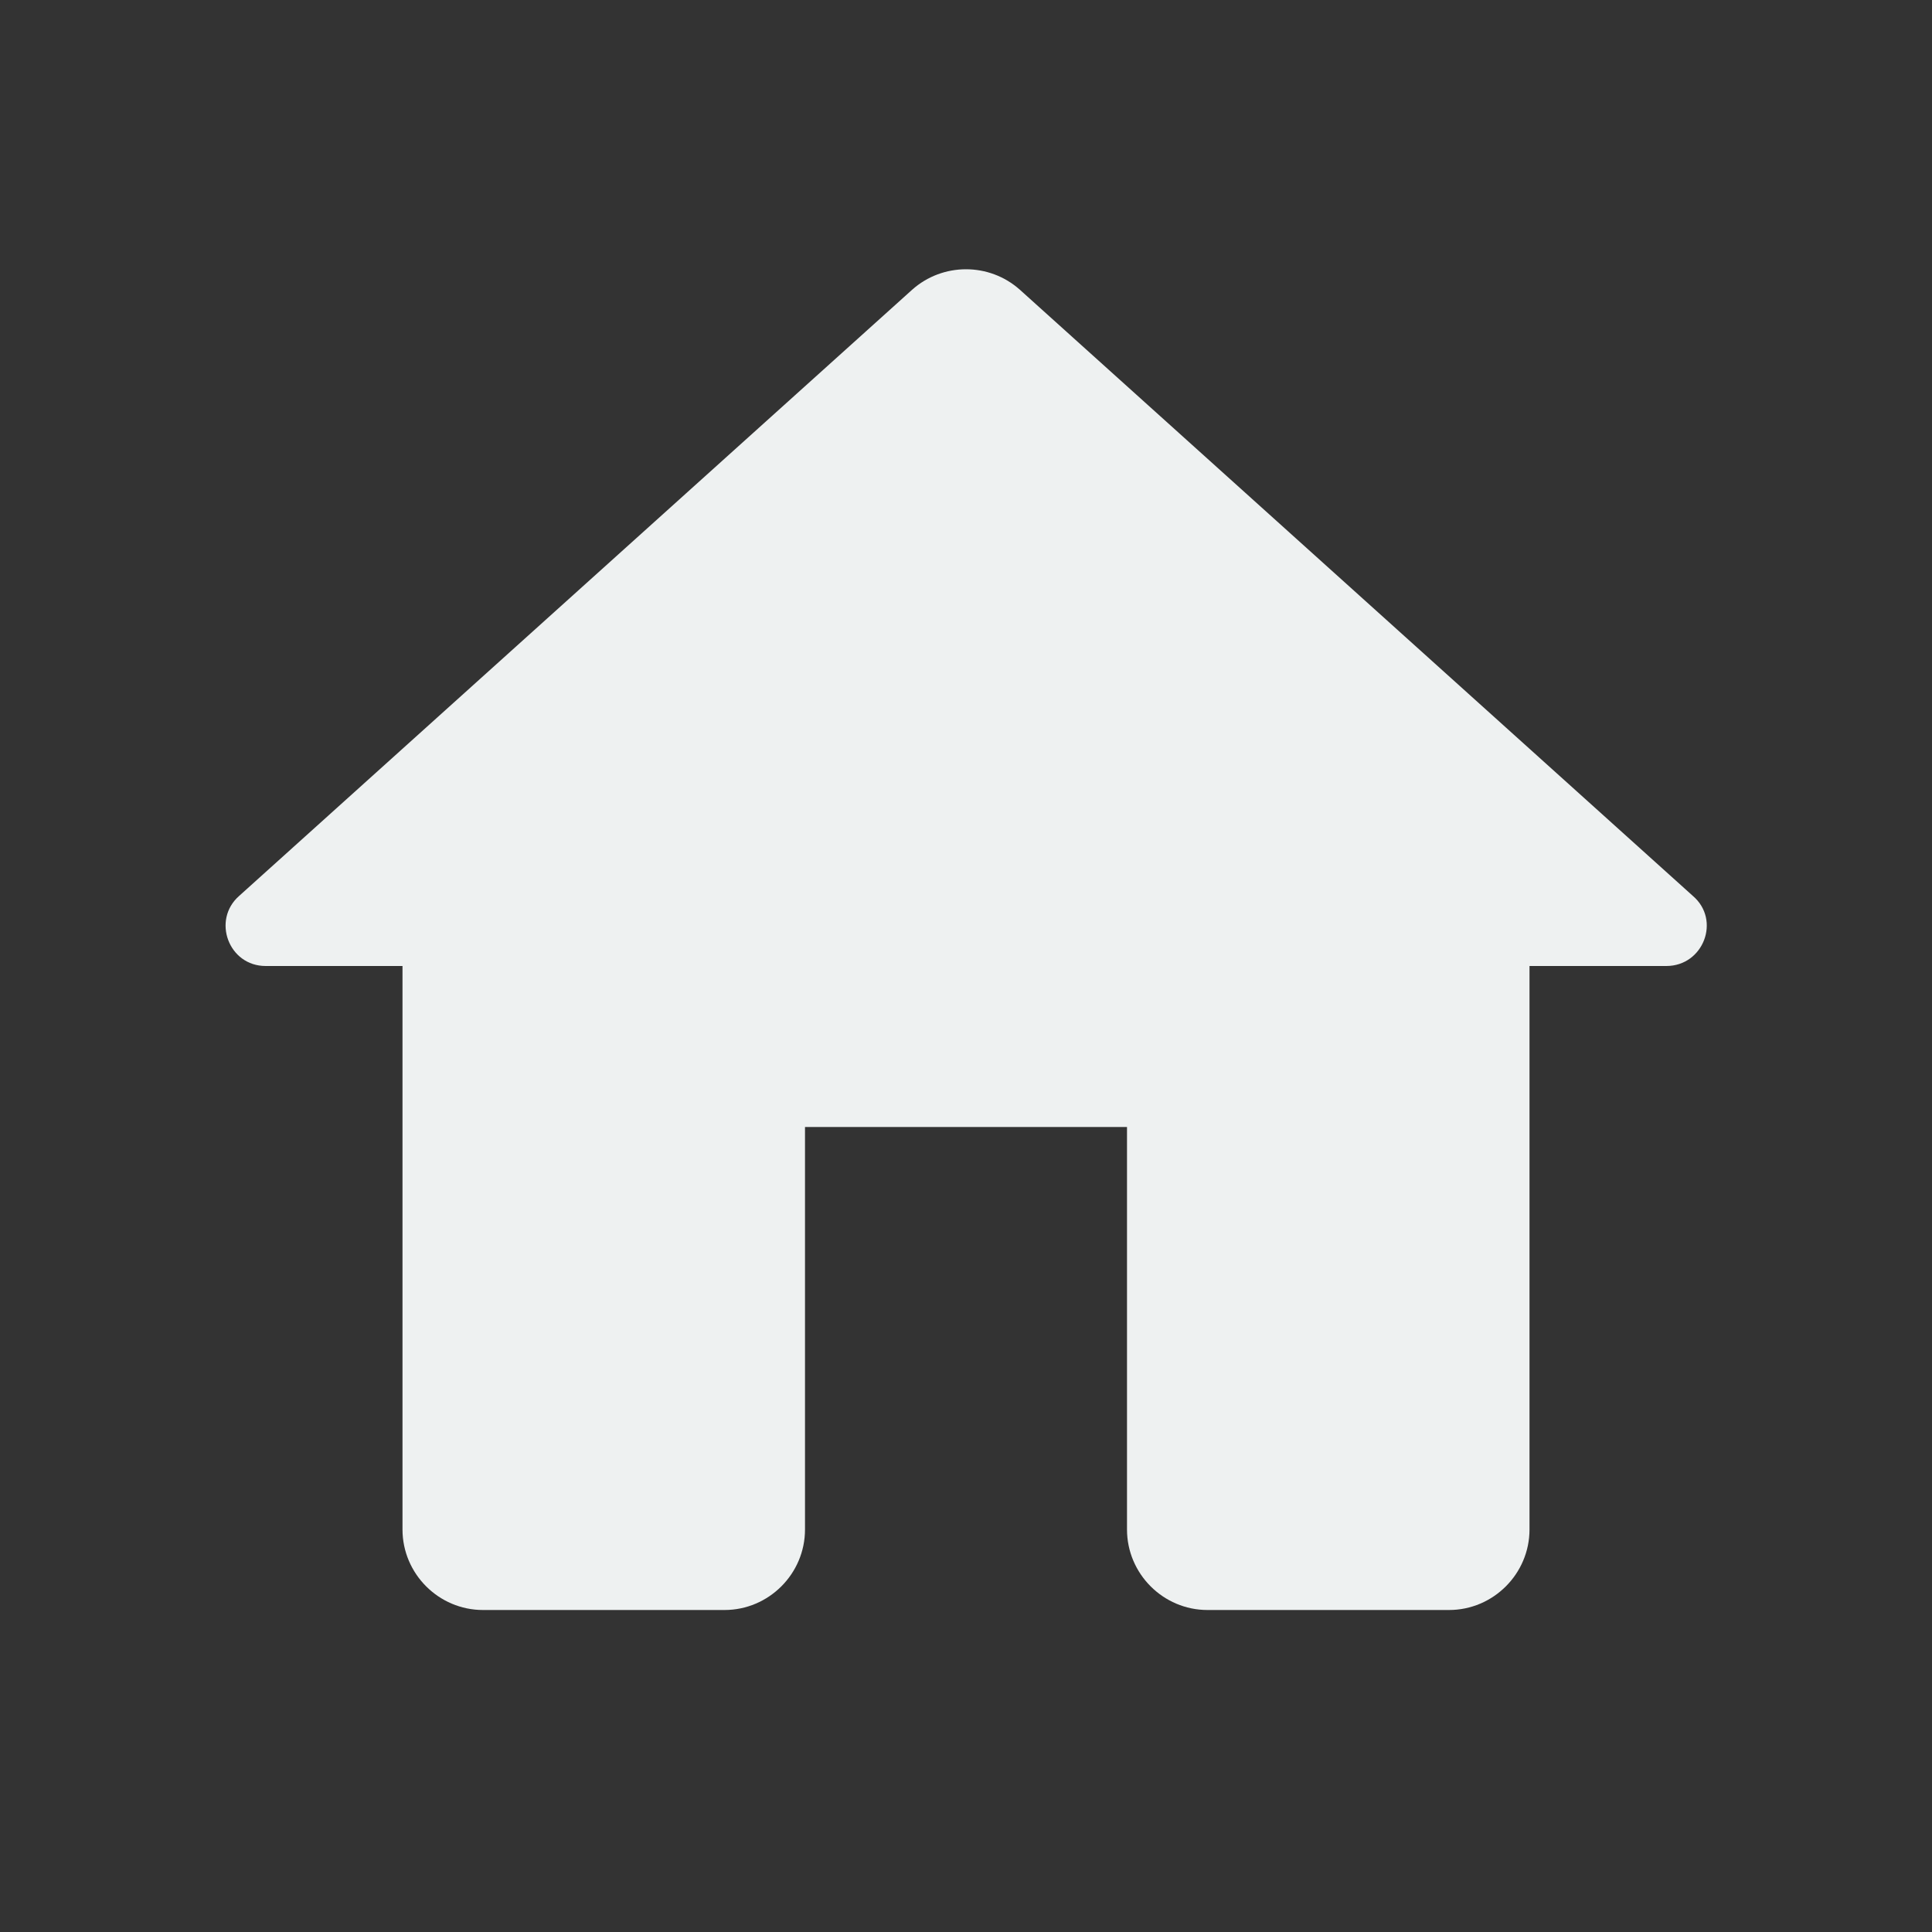  <svg height="48" viewBox="0 0 24 24" width="48" xmlns="http://www.w3.org/2000/svg"> 
                 <rect x="0" y="0" width="24" height="24" fill="#333333" stroke="none"/> 
                 <path d="M0 0h24v24H0V0z" fill="none"/> <path d="M10 19v-5h4v5c0 .55.45 1 1 1h3c.55 0 1-.45 
                 1-1v-7h1.7c.46 0 .68-.57.33-.87L12.67 3.6c-.38-.34-.96-.34-1.34 0l-8.36 
                 7.53c-.34.3-.13.87.33.87H5v7c0 .55.45 1 1 1h3c.55 0 1-.45 1-1z" style="fill:
                 #eef1f1;fill-opacity:1"/> 
        </svg>